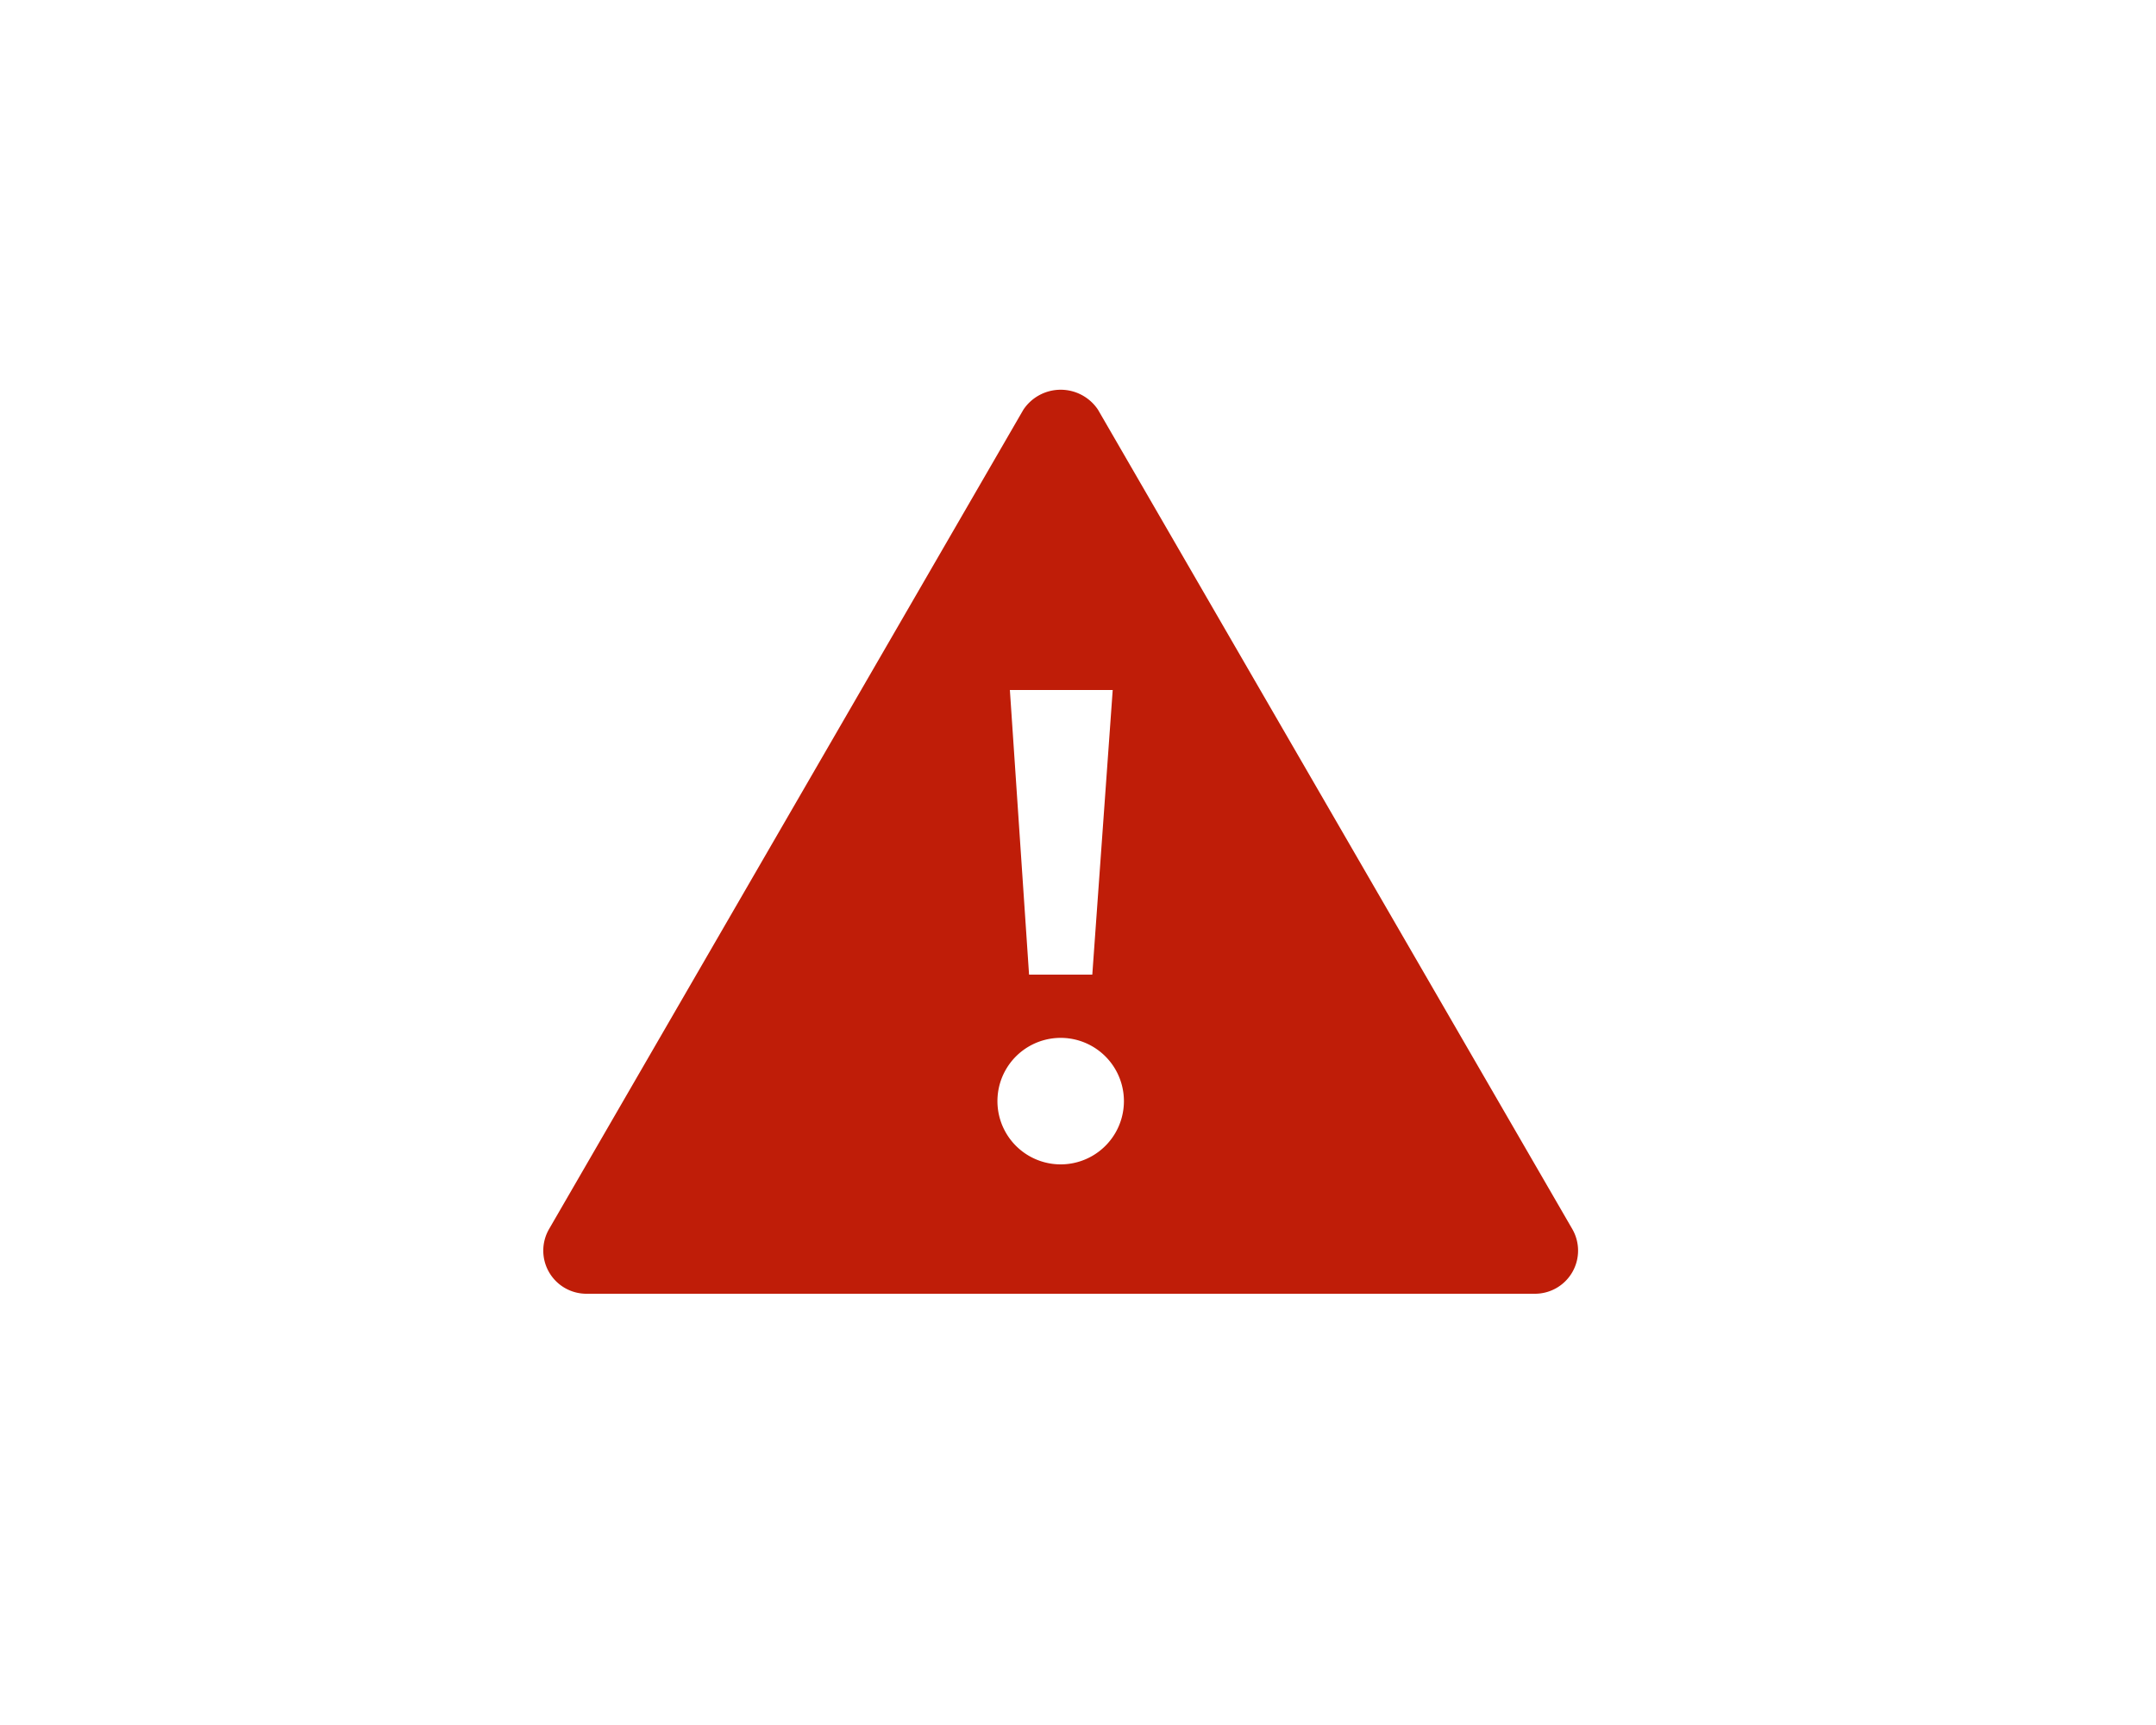 <svg xmlns="http://www.w3.org/2000/svg" width="30" height="24" viewBox="0 0 30 24">
    <g fill="none" fill-rule="evenodd">
        <path fill="none" d="M2.694 0h24v24h-24z"/>
        <path d="m21.878 17.1-6.6-11.4a.624.624 0 0 0-1.038 0l-6.6 11.4a.6.6 0 0 0 .519.9h13.2a.6.6 0 0 0 .519-.9zm-6.395-7.5-.284 3.96h-.88l-.267-3.96h1.43zm-.724 6.6a.88.88 0 1 1 0-1.76.88.88 0 0 1 0 1.76z" fill="#BF1D08"/>
    </g>
</svg>